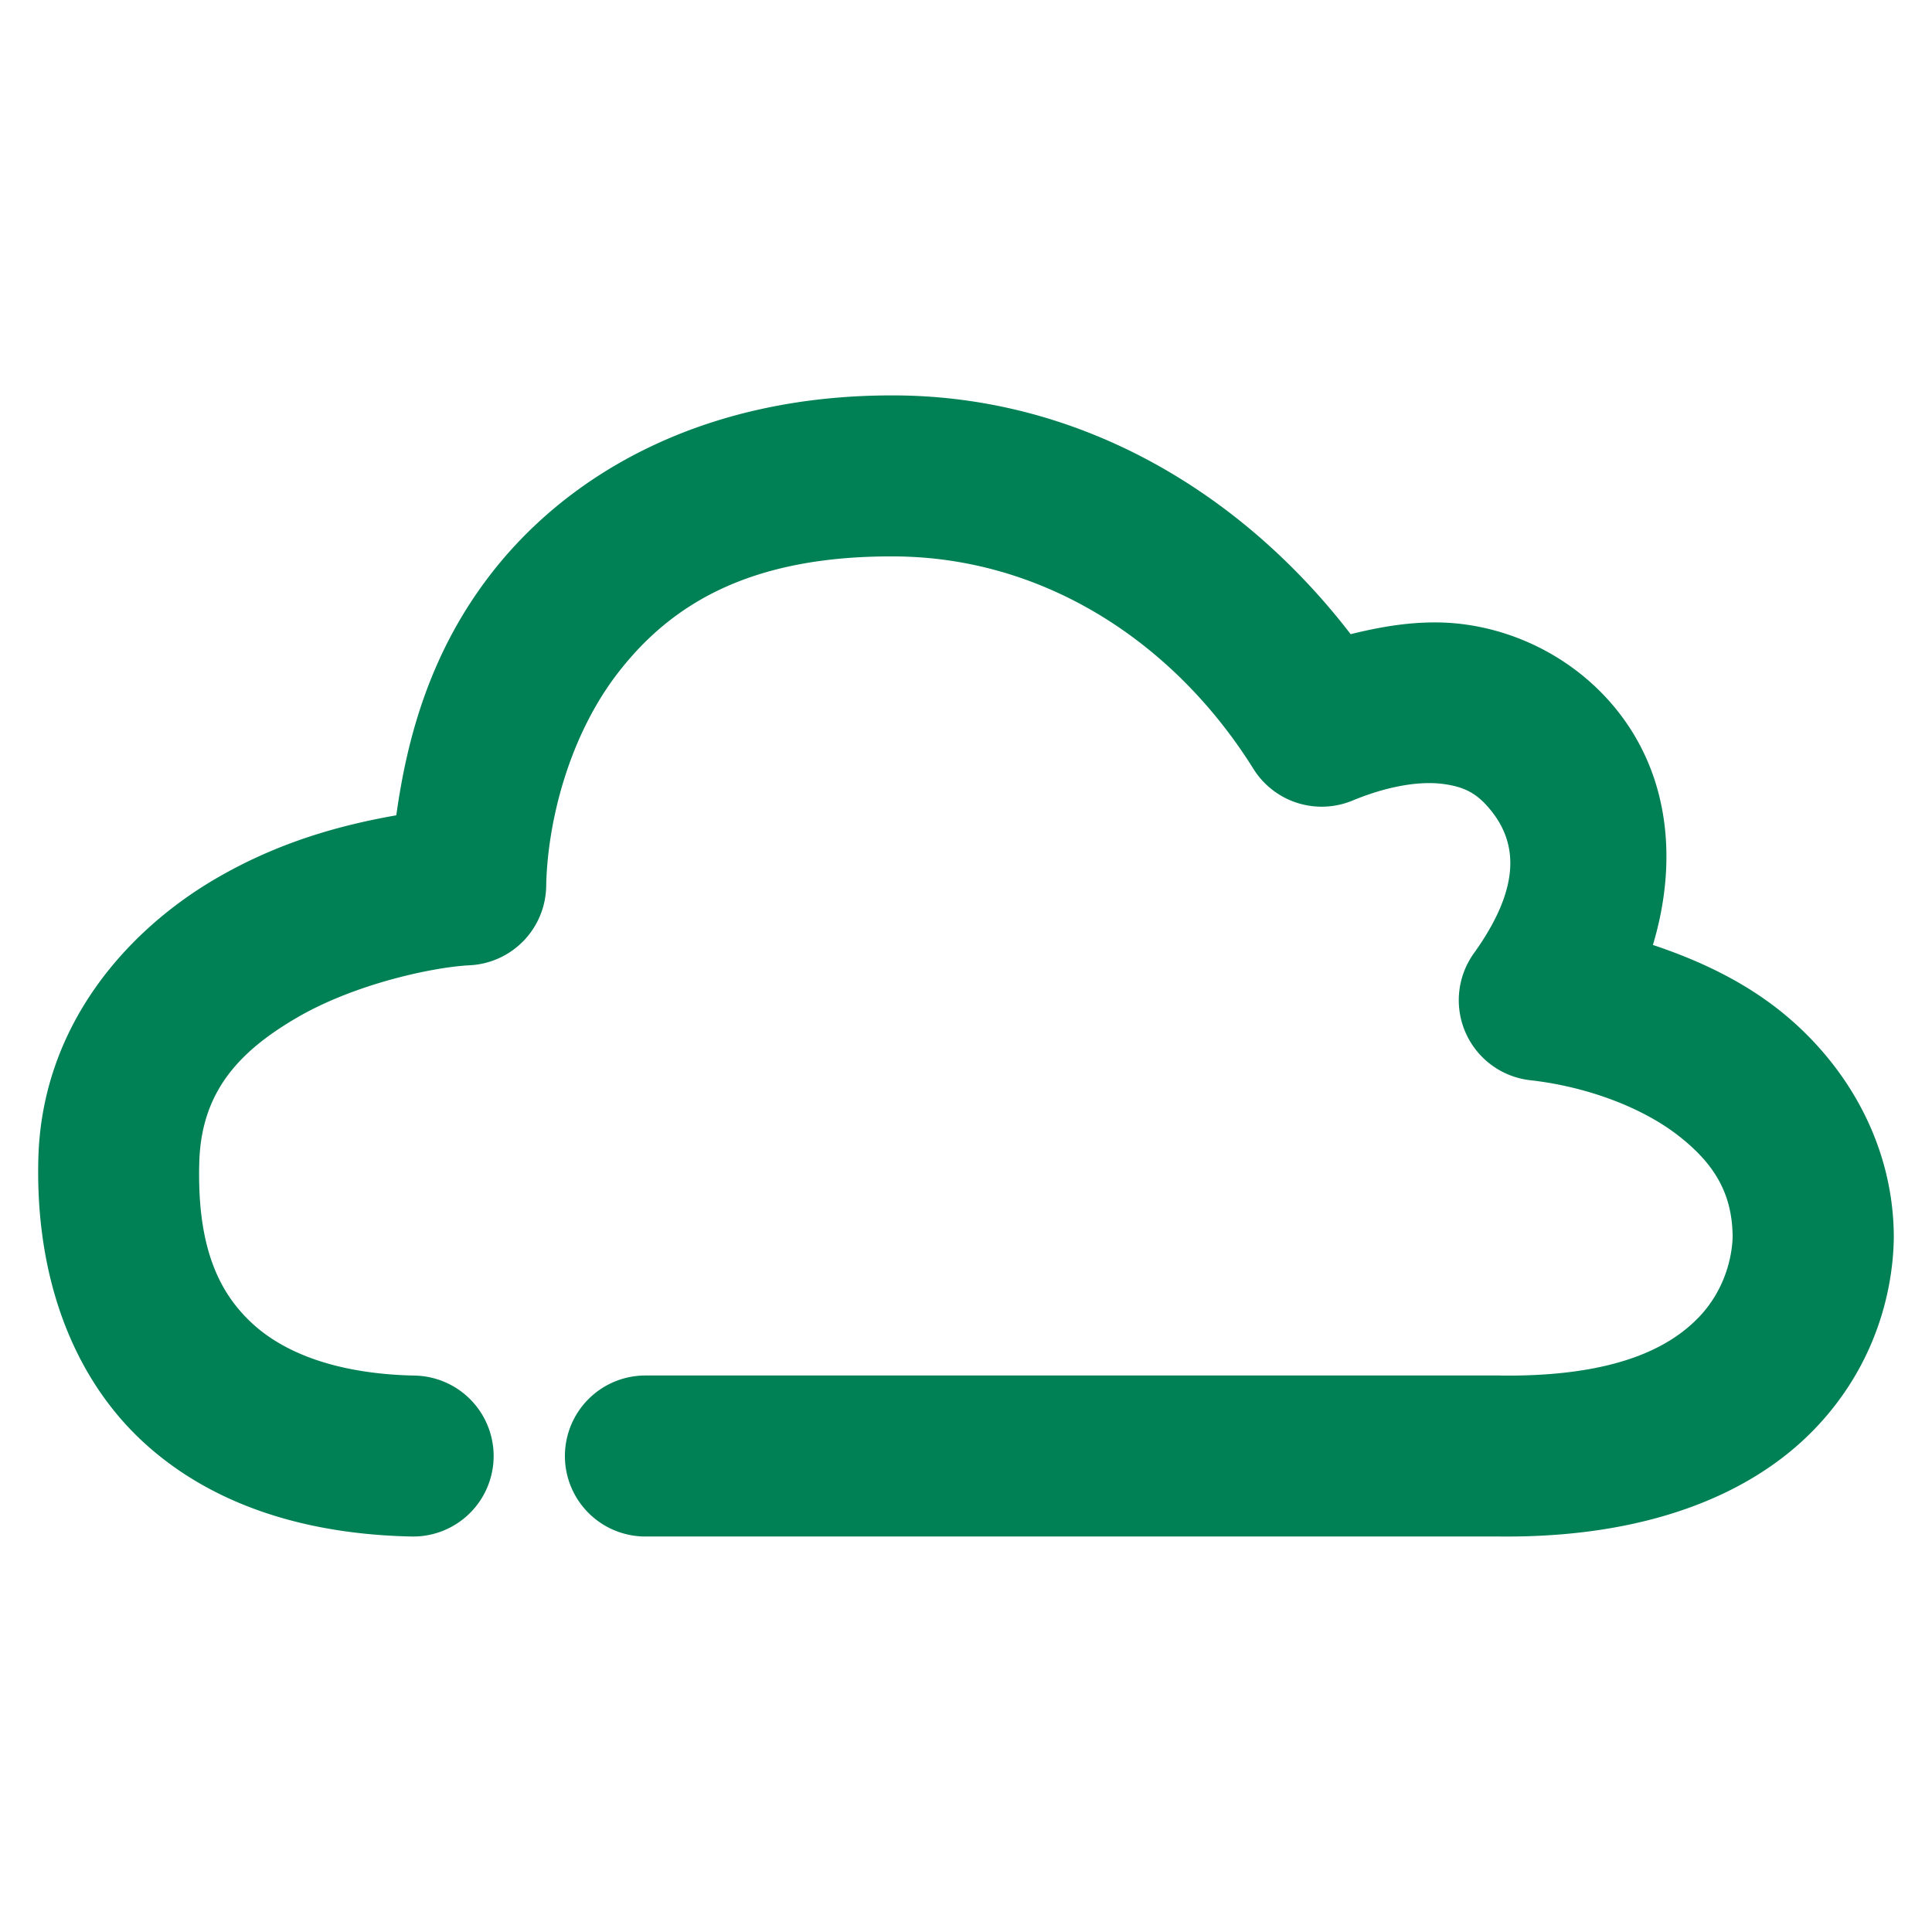 <svg xmlns="http://www.w3.org/2000/svg" width="48" height="48">
	<path d="M 22.271 9.824 C 17.602 9.792 14.221 11.686 12.248 14.193 C 10.714 16.143 10.119 18.282 9.846 20.256 C 8.461 20.5 6.933 20.914 5.367 21.826 C 3.171 23.106 1.044 25.463 0.953 28.773 C 0.872 31.721 1.808 34.222 3.576 35.842 C 5.344 37.461 7.725 38.123 10.223 38.174 A 2 2 0 0 0 12.264 36.217 A 2 2 0 0 0 10.305 34.176 C 8.462 34.138 7.116 33.657 6.279 32.891 C 5.443 32.124 4.893 30.997 4.951 28.883 C 4.999 27.132 5.929 26.127 7.381 25.281 C 8.832 24.436 10.777 24.026 11.668 23.982 A 2 2 0 0 0 13.57 22.021 C 13.598 20.458 14.12 18.284 15.393 16.666 C 16.665 15.048 18.592 13.799 22.242 13.824 C 25.931 13.85 29.164 15.941 31.141 19.102 A 2 2 0 0 0 33.6 19.891 C 34.531 19.506 35.312 19.406 35.85 19.477 C 36.387 19.547 36.701 19.711 37.045 20.139 C 37.729 20.988 37.757 22.094 36.617 23.686 A 2 2 0 0 0 38.02 26.838 C 39.437 26.997 40.812 27.52 41.709 28.223 C 42.601 28.921 43.036 29.658 43.047 30.721 C 43.036 31.22 42.856 32.073 42.17 32.764 C 41.476 33.463 40.168 34.203 37.305 34.176 A 2 2 0 0 0 37.285 34.174 L 16.035 34.174 A 2 2 0 0 0 14.035 36.174 A 2 2 0 0 0 16.035 38.174 L 37.266 38.174 C 40.882 38.208 43.444 37.156 45.008 35.58 C 46.571 34.005 47.032 32.119 47.051 30.754 A 2 2 0 0 0 47.051 30.715 C 47.038 28.356 45.809 26.353 44.174 25.072 C 43.245 24.345 42.179 23.849 41.066 23.477 C 41.675 21.448 41.503 19.297 40.162 17.631 C 39.201 16.437 37.802 15.697 36.367 15.51 C 35.43 15.387 34.491 15.523 33.557 15.756 C 30.885 12.281 26.906 9.856 22.271 9.824 z " fill="#008055"/>
</svg>
